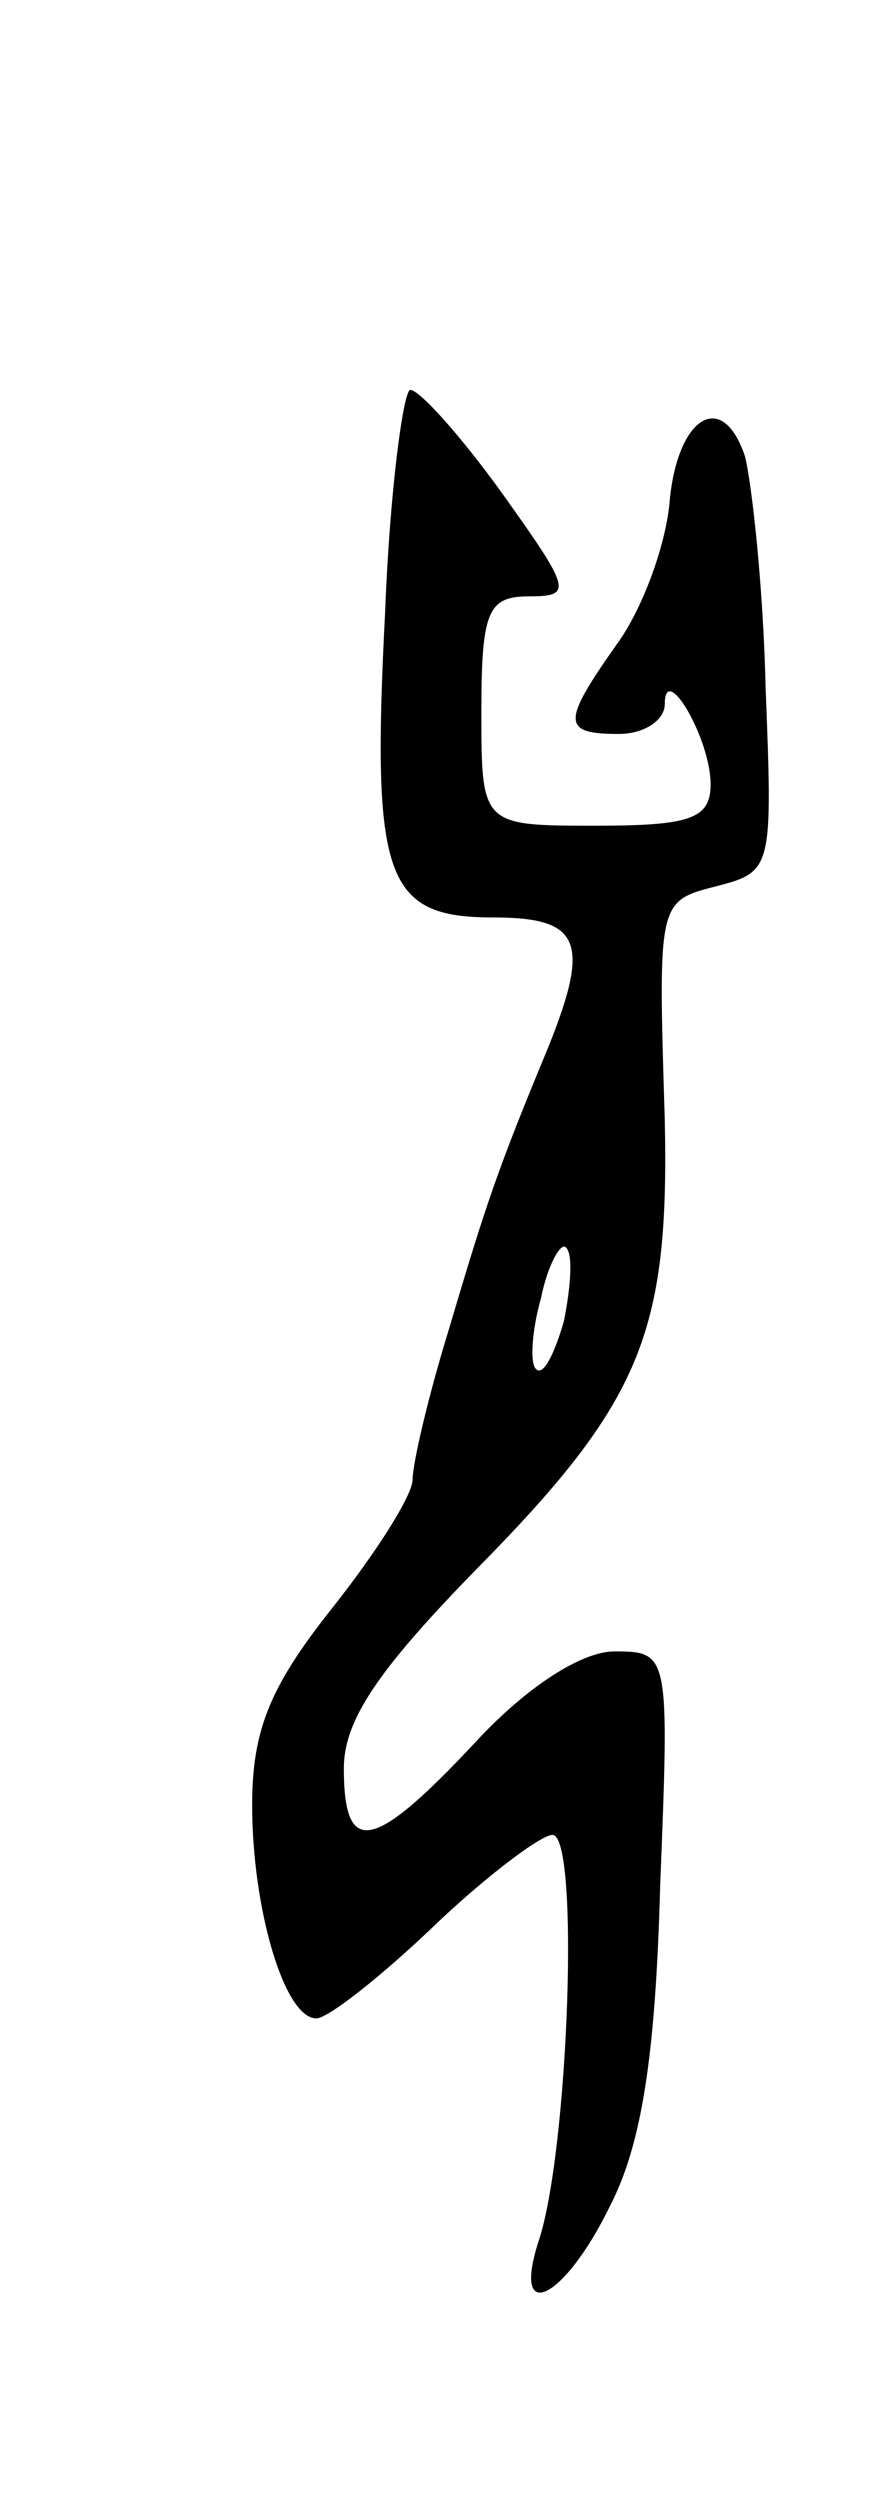 <svg version="1.0" xmlns="http://www.w3.org/2000/svg"
 width="39pt" height="109pt" viewBox="0 0 39 109"
 preserveAspectRatio="xMidYMid meet">
<g transform="translate(0,109) scale(0.1,-0.1)"
fill="#000000" stroke="none">
<path d="M168 823 c-6 -116 0 -133 47 -133 38 0 43 -10 24 -57 -22 -53 -27
-68 -43 -122 -9 -29 -16 -59 -16 -66 0 -7 -16 -32 -35 -56 -27 -34 -35 -53
-35 -86 0 -45 14 -93 28 -93 5 0 28 18 51 40 23 22 47 40 52 40 12 0 7 -138
-6 -177 -12 -37 11 -26 31 15 14 27 20 66 22 140 4 101 4 102 -20 102 -14 0
-38 -15 -61 -40 -44 -47 -57 -50 -57 -11 0 21 15 43 58 87 72 73 84 103 82
196 -3 97 -3 95 24 102 23 6 23 9 20 86 -1 44 -6 89 -9 101 -10 30 -30 17 -33
-21 -2 -19 -12 -46 -23 -61 -24 -34 -24 -39 1 -39 11 0 20 6 20 13 0 19 20
-15 20 -35 0 -15 -9 -18 -50 -18 -50 0 -50 0 -50 50 0 44 3 50 21 50 19 0 18
3 -12 45 -18 25 -36 45 -40 45 -3 0 -9 -44 -11 -97z m78 -309 c-4 -14 -9 -24
-12 -21 -3 2 -2 17 2 31 3 15 9 25 11 22 3 -3 2 -17 -1 -32z"/>
</g>
</svg>
